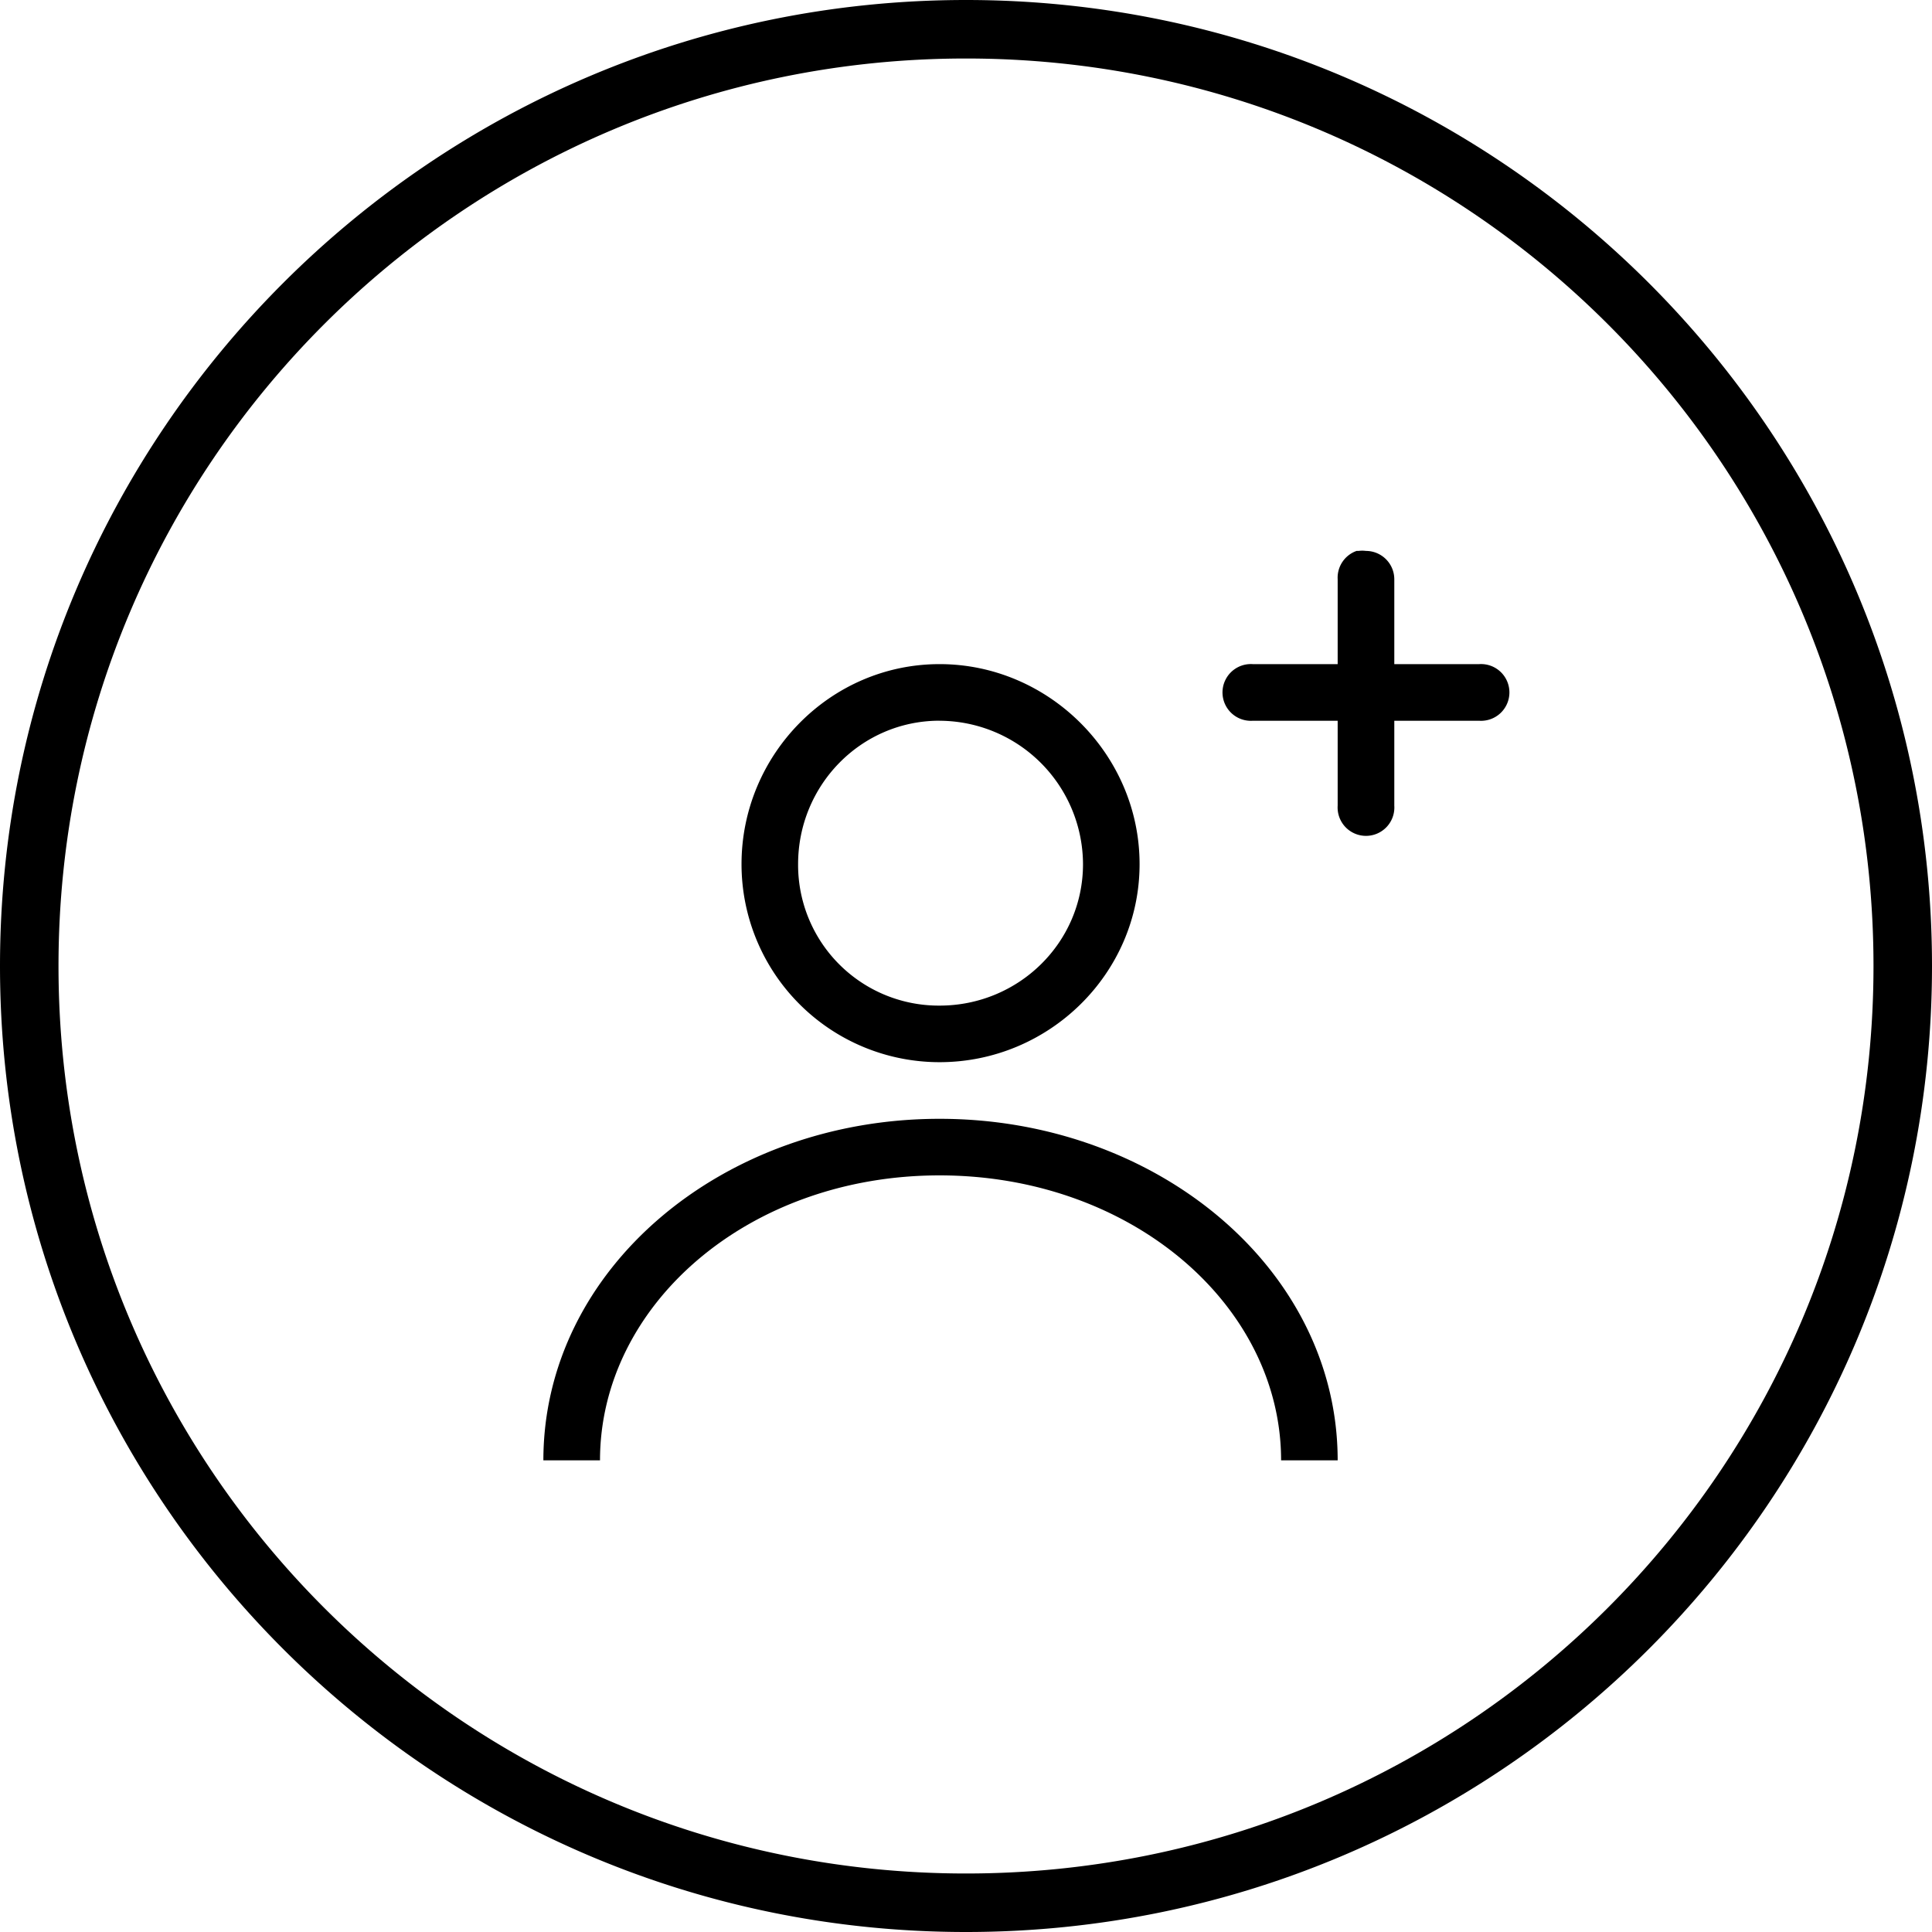 <svg xmlns="http://www.w3.org/2000/svg" width="32" height="32"><path d="M16 0C7.17 0 0 7.17 0 16s7.17 16 16 16 16-7.17 16-16S24.83 0 16 0zm0 .969C24.307.969 31.031 7.693 31.031 16S24.307 31.031 16 31.031.969 24.307.969 16 7.693.969 16 .969zm6.469 8.156a.47.47 0 0 0-.313.469V11H20.75a.47.47 0 0 0-.063 0 .47.47 0 0 0 .063.938h1.406v1.406a.47.47 0 1 0 .938 0v-1.406H24.5a.47.47 0 1 0 0-.938h-1.406V9.594a.47.47 0 0 0-.469-.469.47.47 0 0 0-.125 0 .47.47 0 0 0-.031 0zM15.562 11c-1.812 0-3.28 1.5-3.28 3.313a3.28 3.28 0 0 0 3.28 3.28c1.813 0 3.313-1.468 3.313-3.28 0-1.813-1.5-3.313-3.313-3.313zm0 .938a2.384 2.384 0 0 1 2.376 2.374c0 1.305-1.071 2.344-2.375 2.344a2.33 2.33 0 0 1-2.344-2.343c0-1.305 1.039-2.376 2.344-2.376zm0 6.593c-3.6 0-6.562 2.492-6.562 5.657h.938c0-2.569 2.45-4.72 5.624-4.72 3.175 0 5.657 2.151 5.657 4.72h.937c0-3.165-2.992-5.657-6.593-5.657z" color="#000" font-family="Sans" font-weight="400" overflow="visible" style="text-indent:0;text-align:start;line-height:normal;text-transform:none;block-progression:tb;marker:none;-inkscape-font-specification:Sans"/></svg>